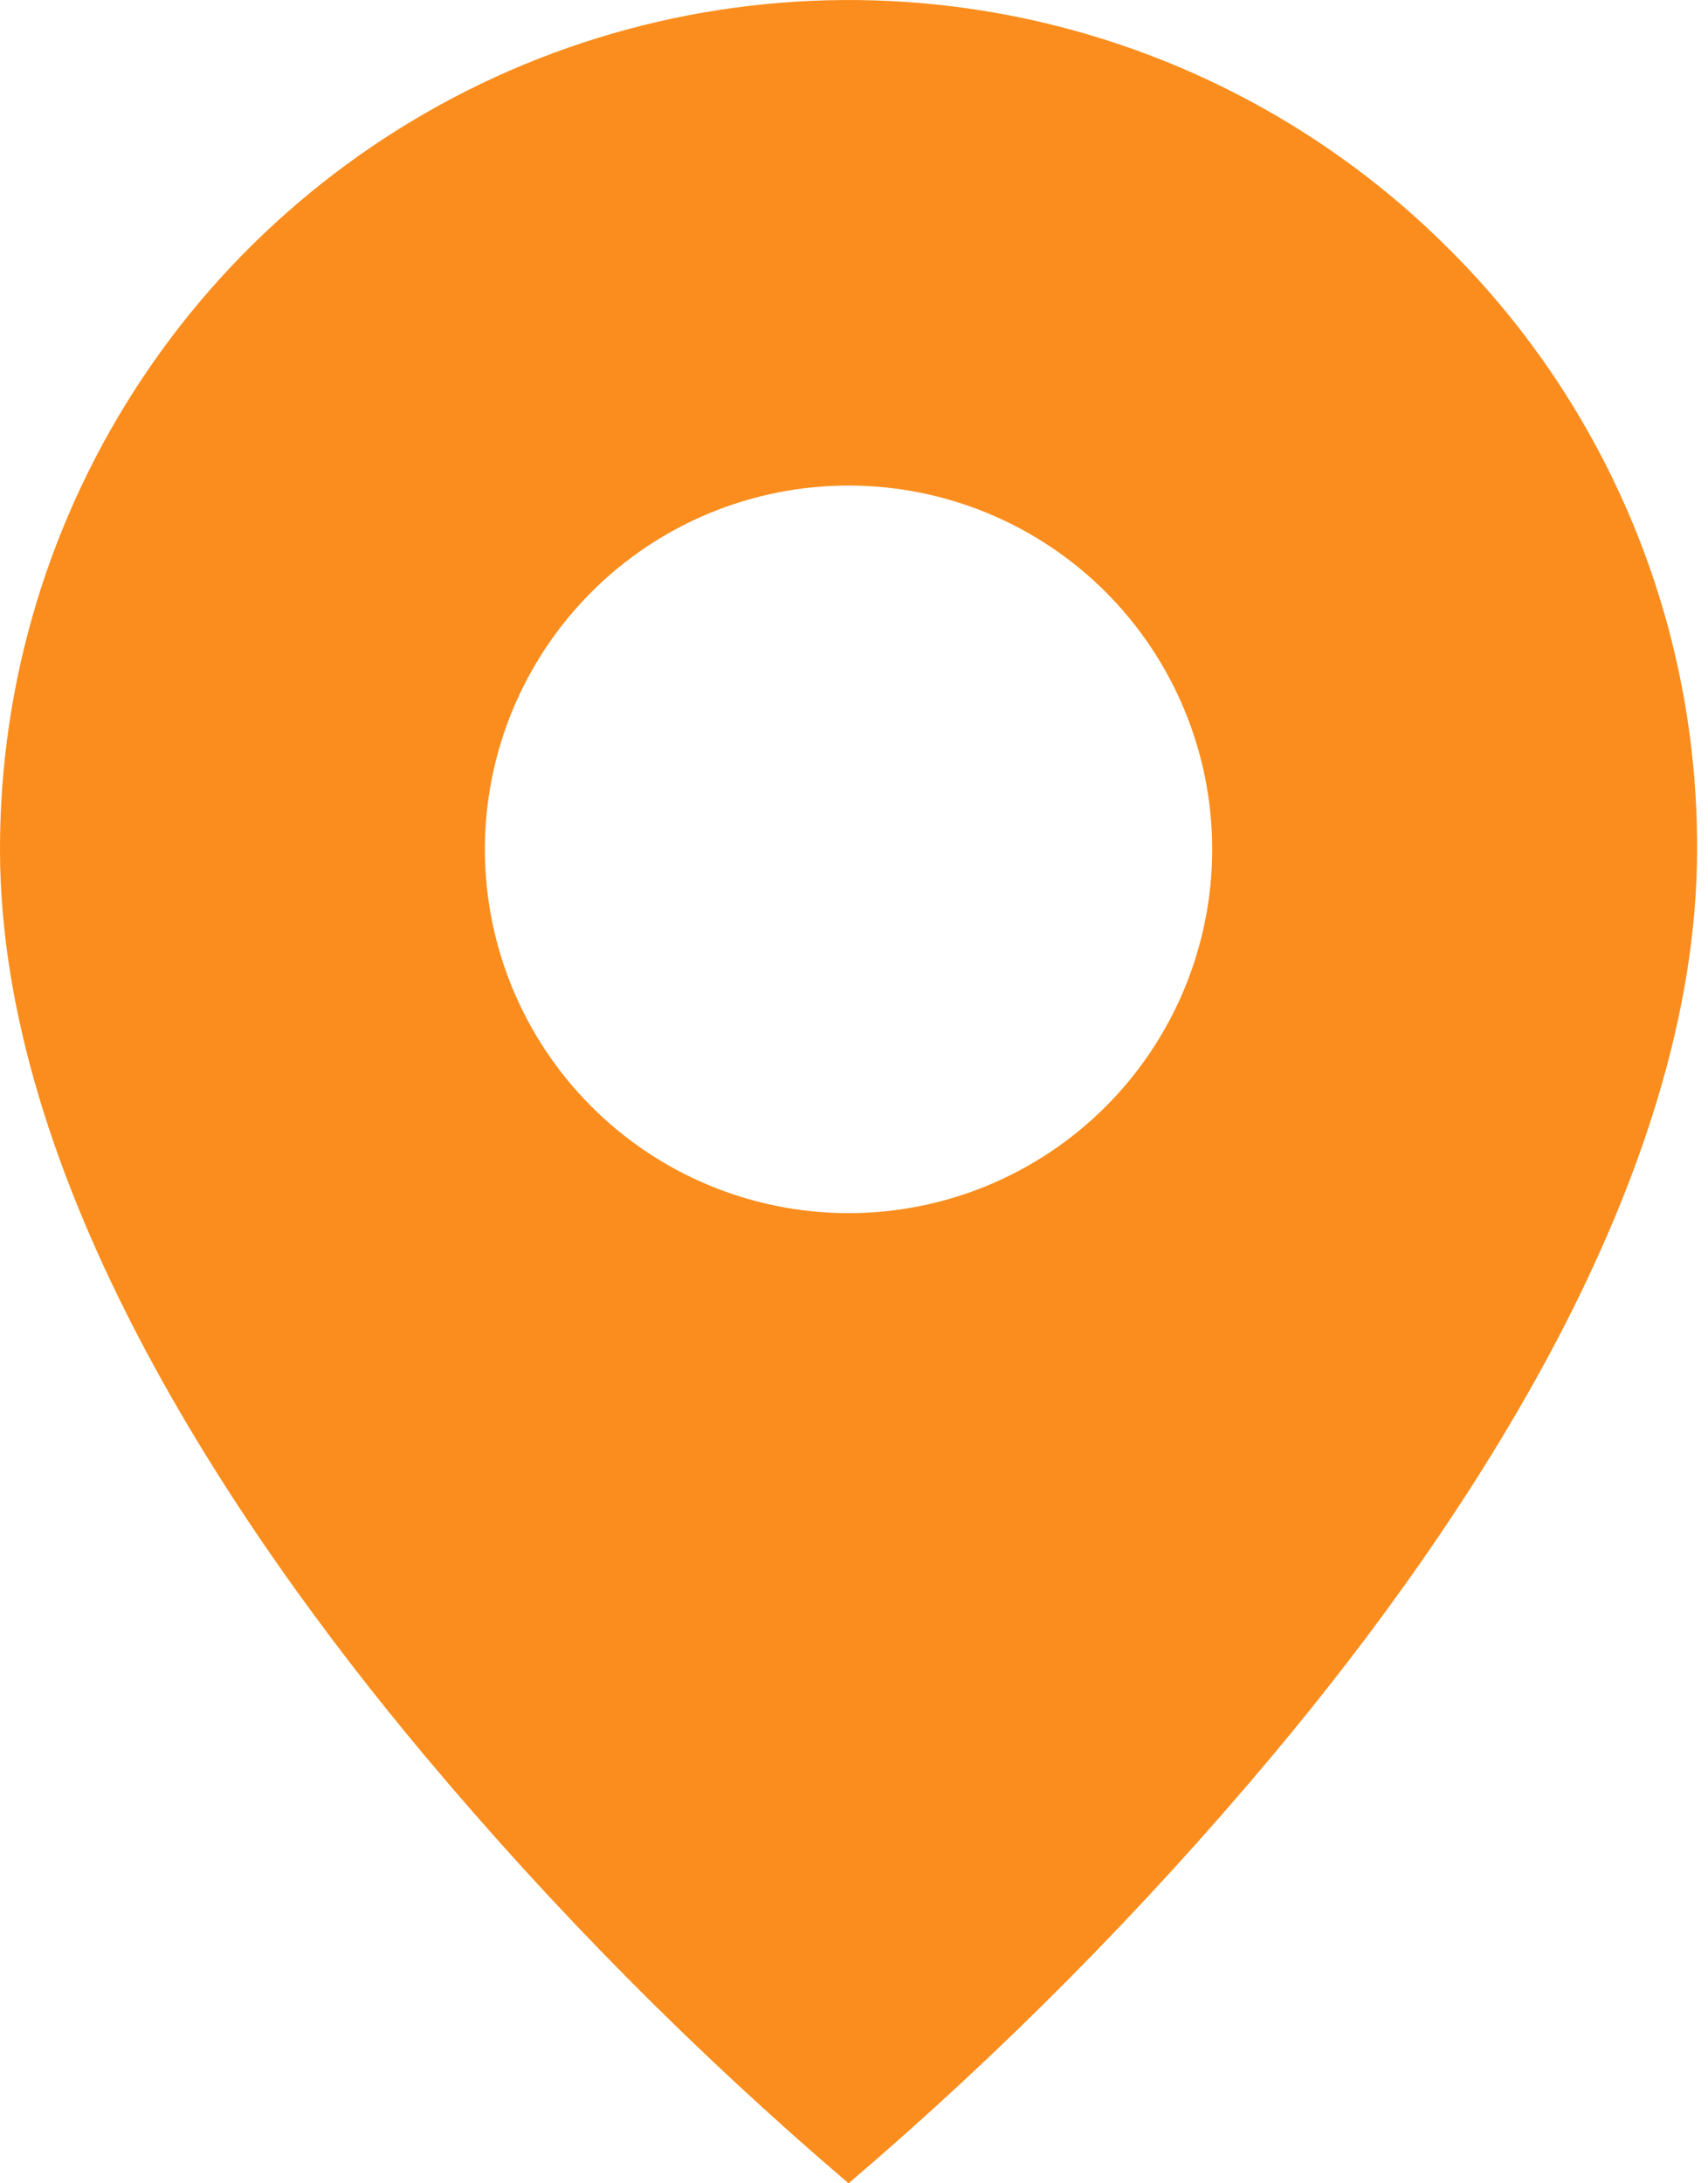 <svg width="18" height="23" viewBox="0 0 18 23" fill="none" xmlns="http://www.w3.org/2000/svg">
<path d="M8.943 23C7.329 21.624 5.833 20.115 4.471 18.489C2.427 16.048 1.12281e-06 12.412 1.12281e-06 8.947C-0.001 7.178 0.523 5.448 1.506 3.976C2.488 2.505 3.886 1.358 5.52 0.681C7.155 0.004 8.954 -0.173 10.689 0.172C12.425 0.518 14.018 1.37 15.269 2.622C16.102 3.451 16.762 4.437 17.211 5.523C17.66 6.608 17.889 7.772 17.885 8.947C17.885 12.412 15.458 16.048 13.414 18.489C12.052 20.115 10.556 21.624 8.943 23ZM8.943 5.115C7.926 5.115 6.951 5.518 6.233 6.237C5.514 6.956 5.11 7.931 5.11 8.947C5.11 9.964 5.514 10.938 6.233 11.657C6.951 12.376 7.926 12.78 8.943 12.78C9.959 12.78 10.934 12.376 11.653 11.657C12.371 10.938 12.775 9.964 12.775 8.947C12.775 7.931 12.371 6.956 11.653 6.237C10.934 5.518 9.959 5.115 8.943 5.115Z" fill="#FA8D1D"/>
</svg>
